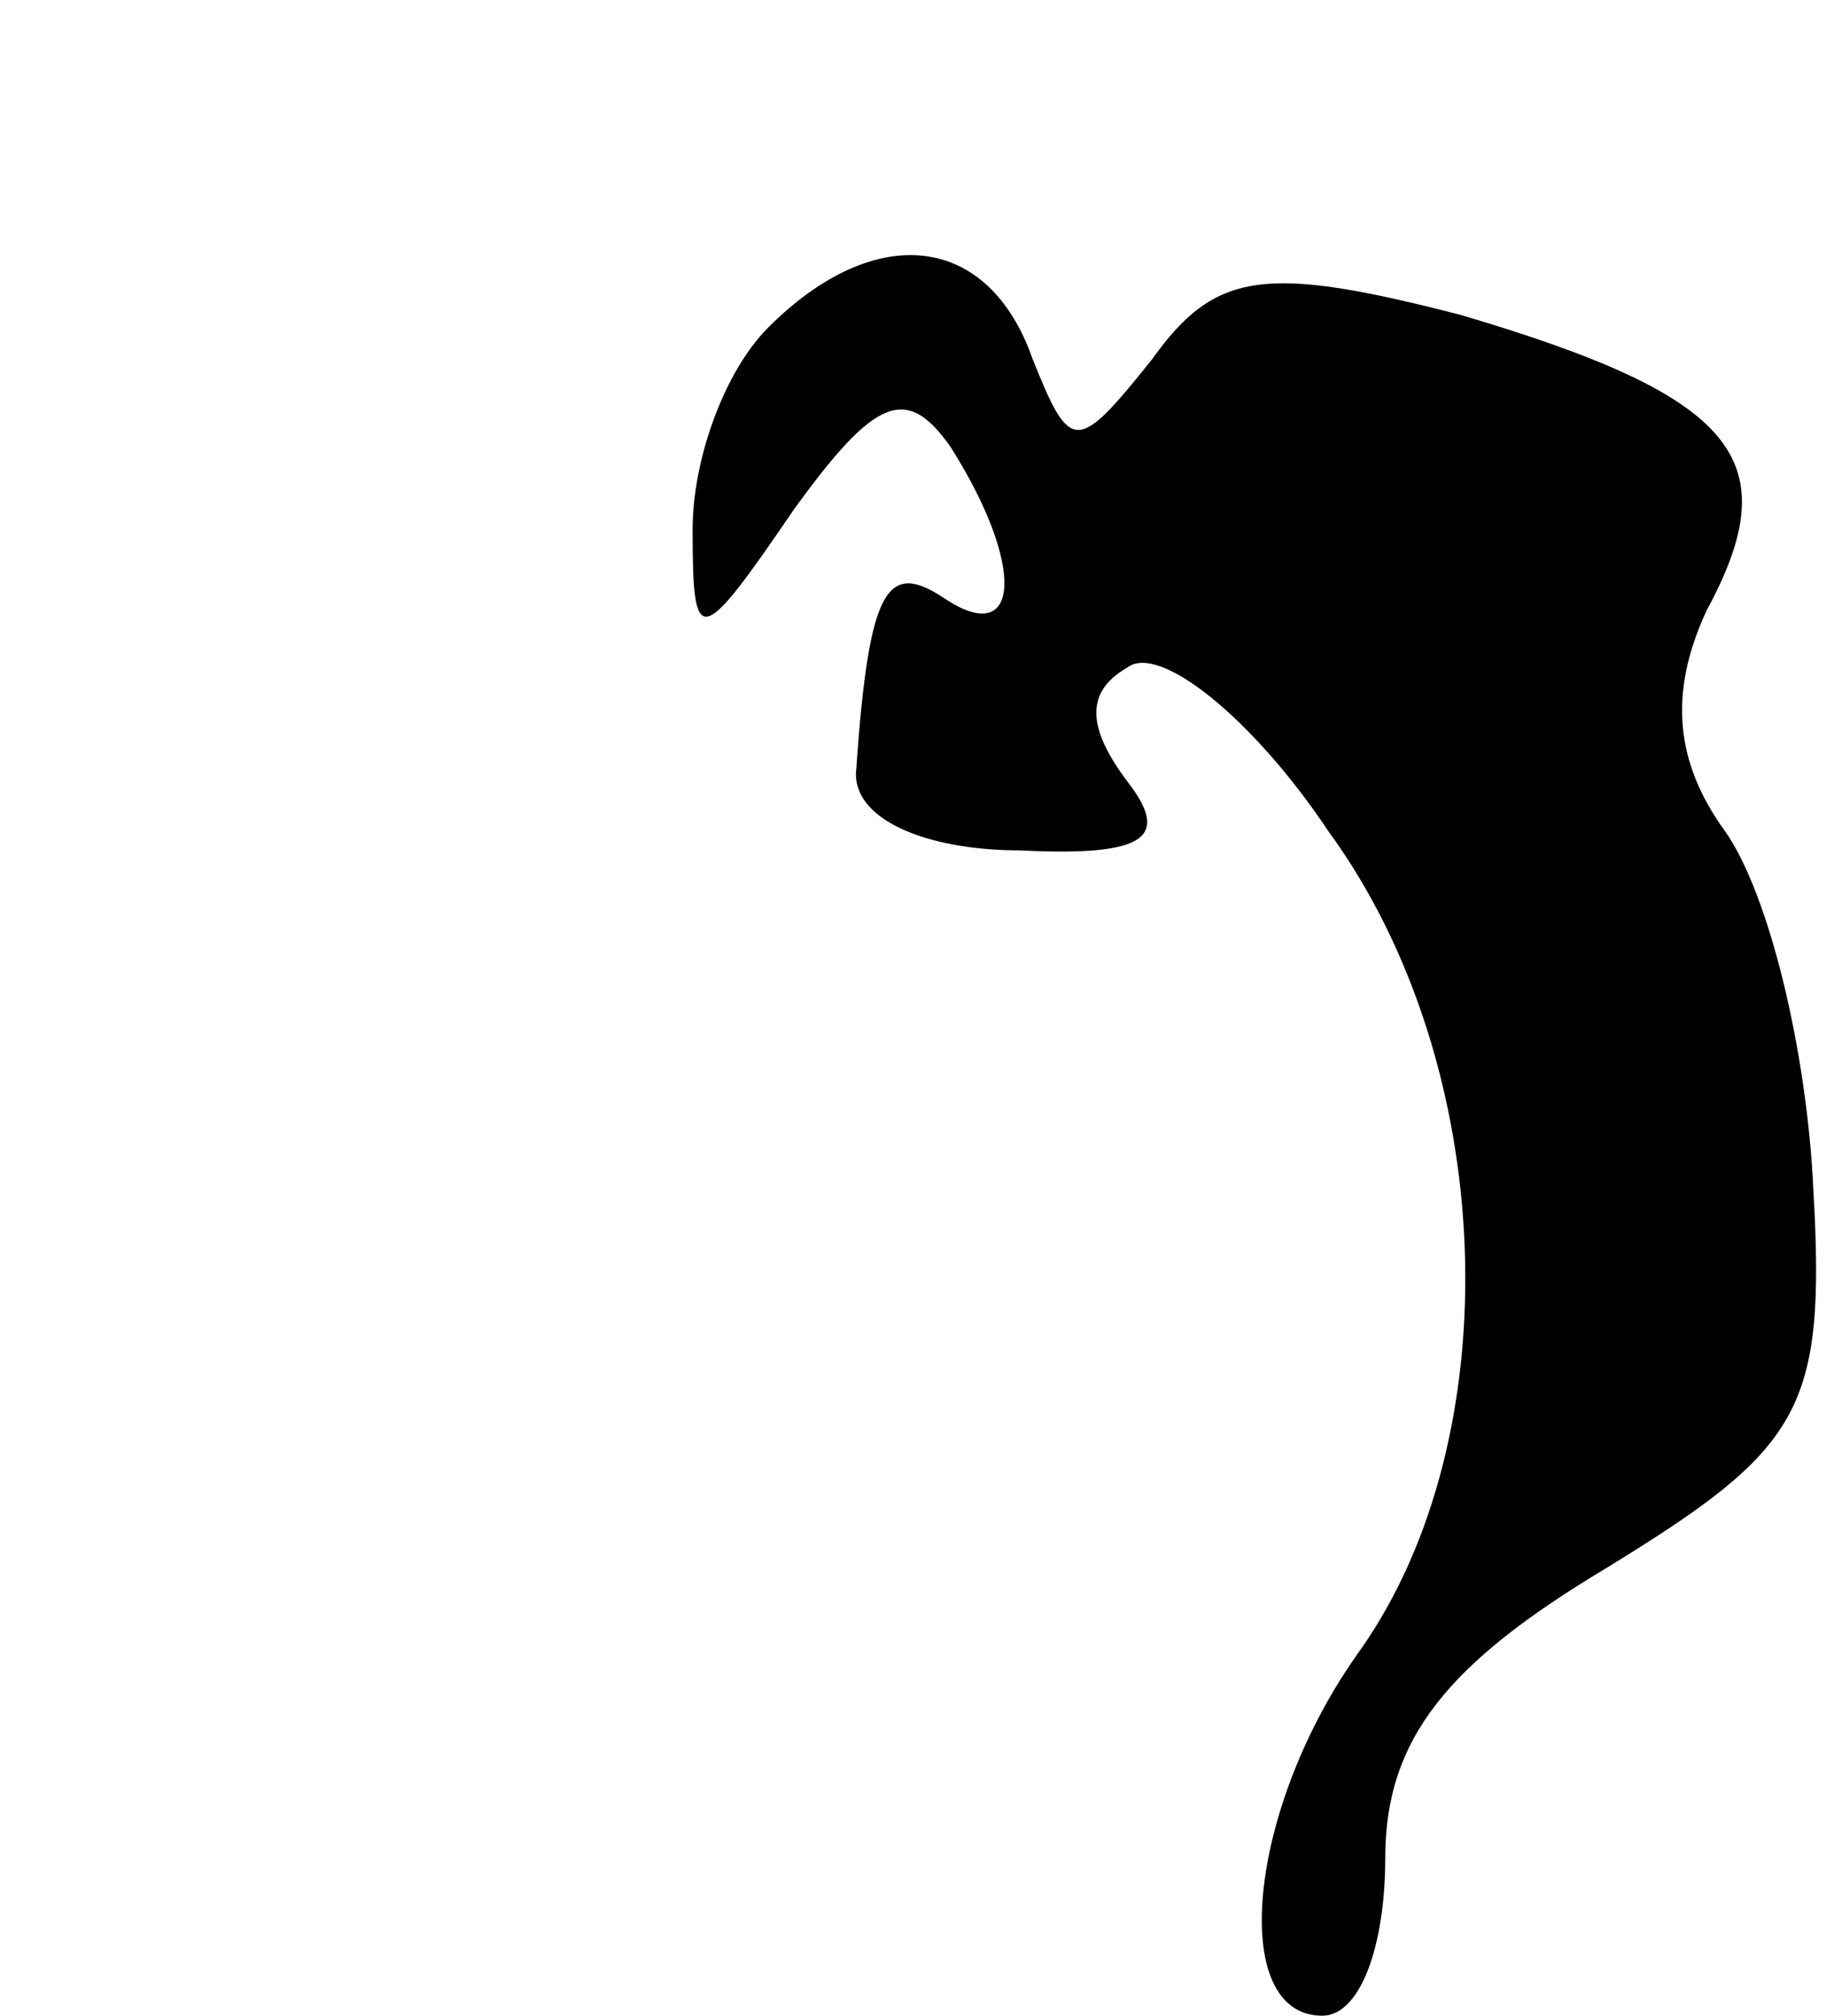 <svg version="1.0" xmlns="http://www.w3.org/2000/svg" width="38.667" height="42.667" viewBox="0 0 29 32"><path d="M12.2 5.2c-.7.7-1.2 2.1-1.2 3.2 0 1.9.1 1.9 1.6-.3 1.3-1.8 1.8-2 2.5-1 1.2 1.9 1.1 3.2-.1 2.4-.9-.6-1.2-.2-1.4 2.7-.1.8 1.1 1.3 2.6 1.3 2 .1 2.4-.2 1.7-1.1-.6-.8-.7-1.4 0-1.8.5-.4 2 .8 3.2 2.6 2.7 3.7 2.9 9.6.5 13-1.8 2.5-2.1 5.8-.6 5.8.6 0 1-1.1 1-2.5 0-1.9 1-3.1 3.5-4.6 3.1-1.9 3.5-2.5 3.3-6-.1-2.2-.7-4.7-1.4-5.7-.8-1.1-.9-2.2-.3-3.5 1.3-2.4.5-3.4-3.9-4.7-3.1-.8-3.9-.7-4.9.7-1.2 1.5-1.3 1.5-1.9 0-.7-2-2.5-2.2-4.2-.5z"/></svg>